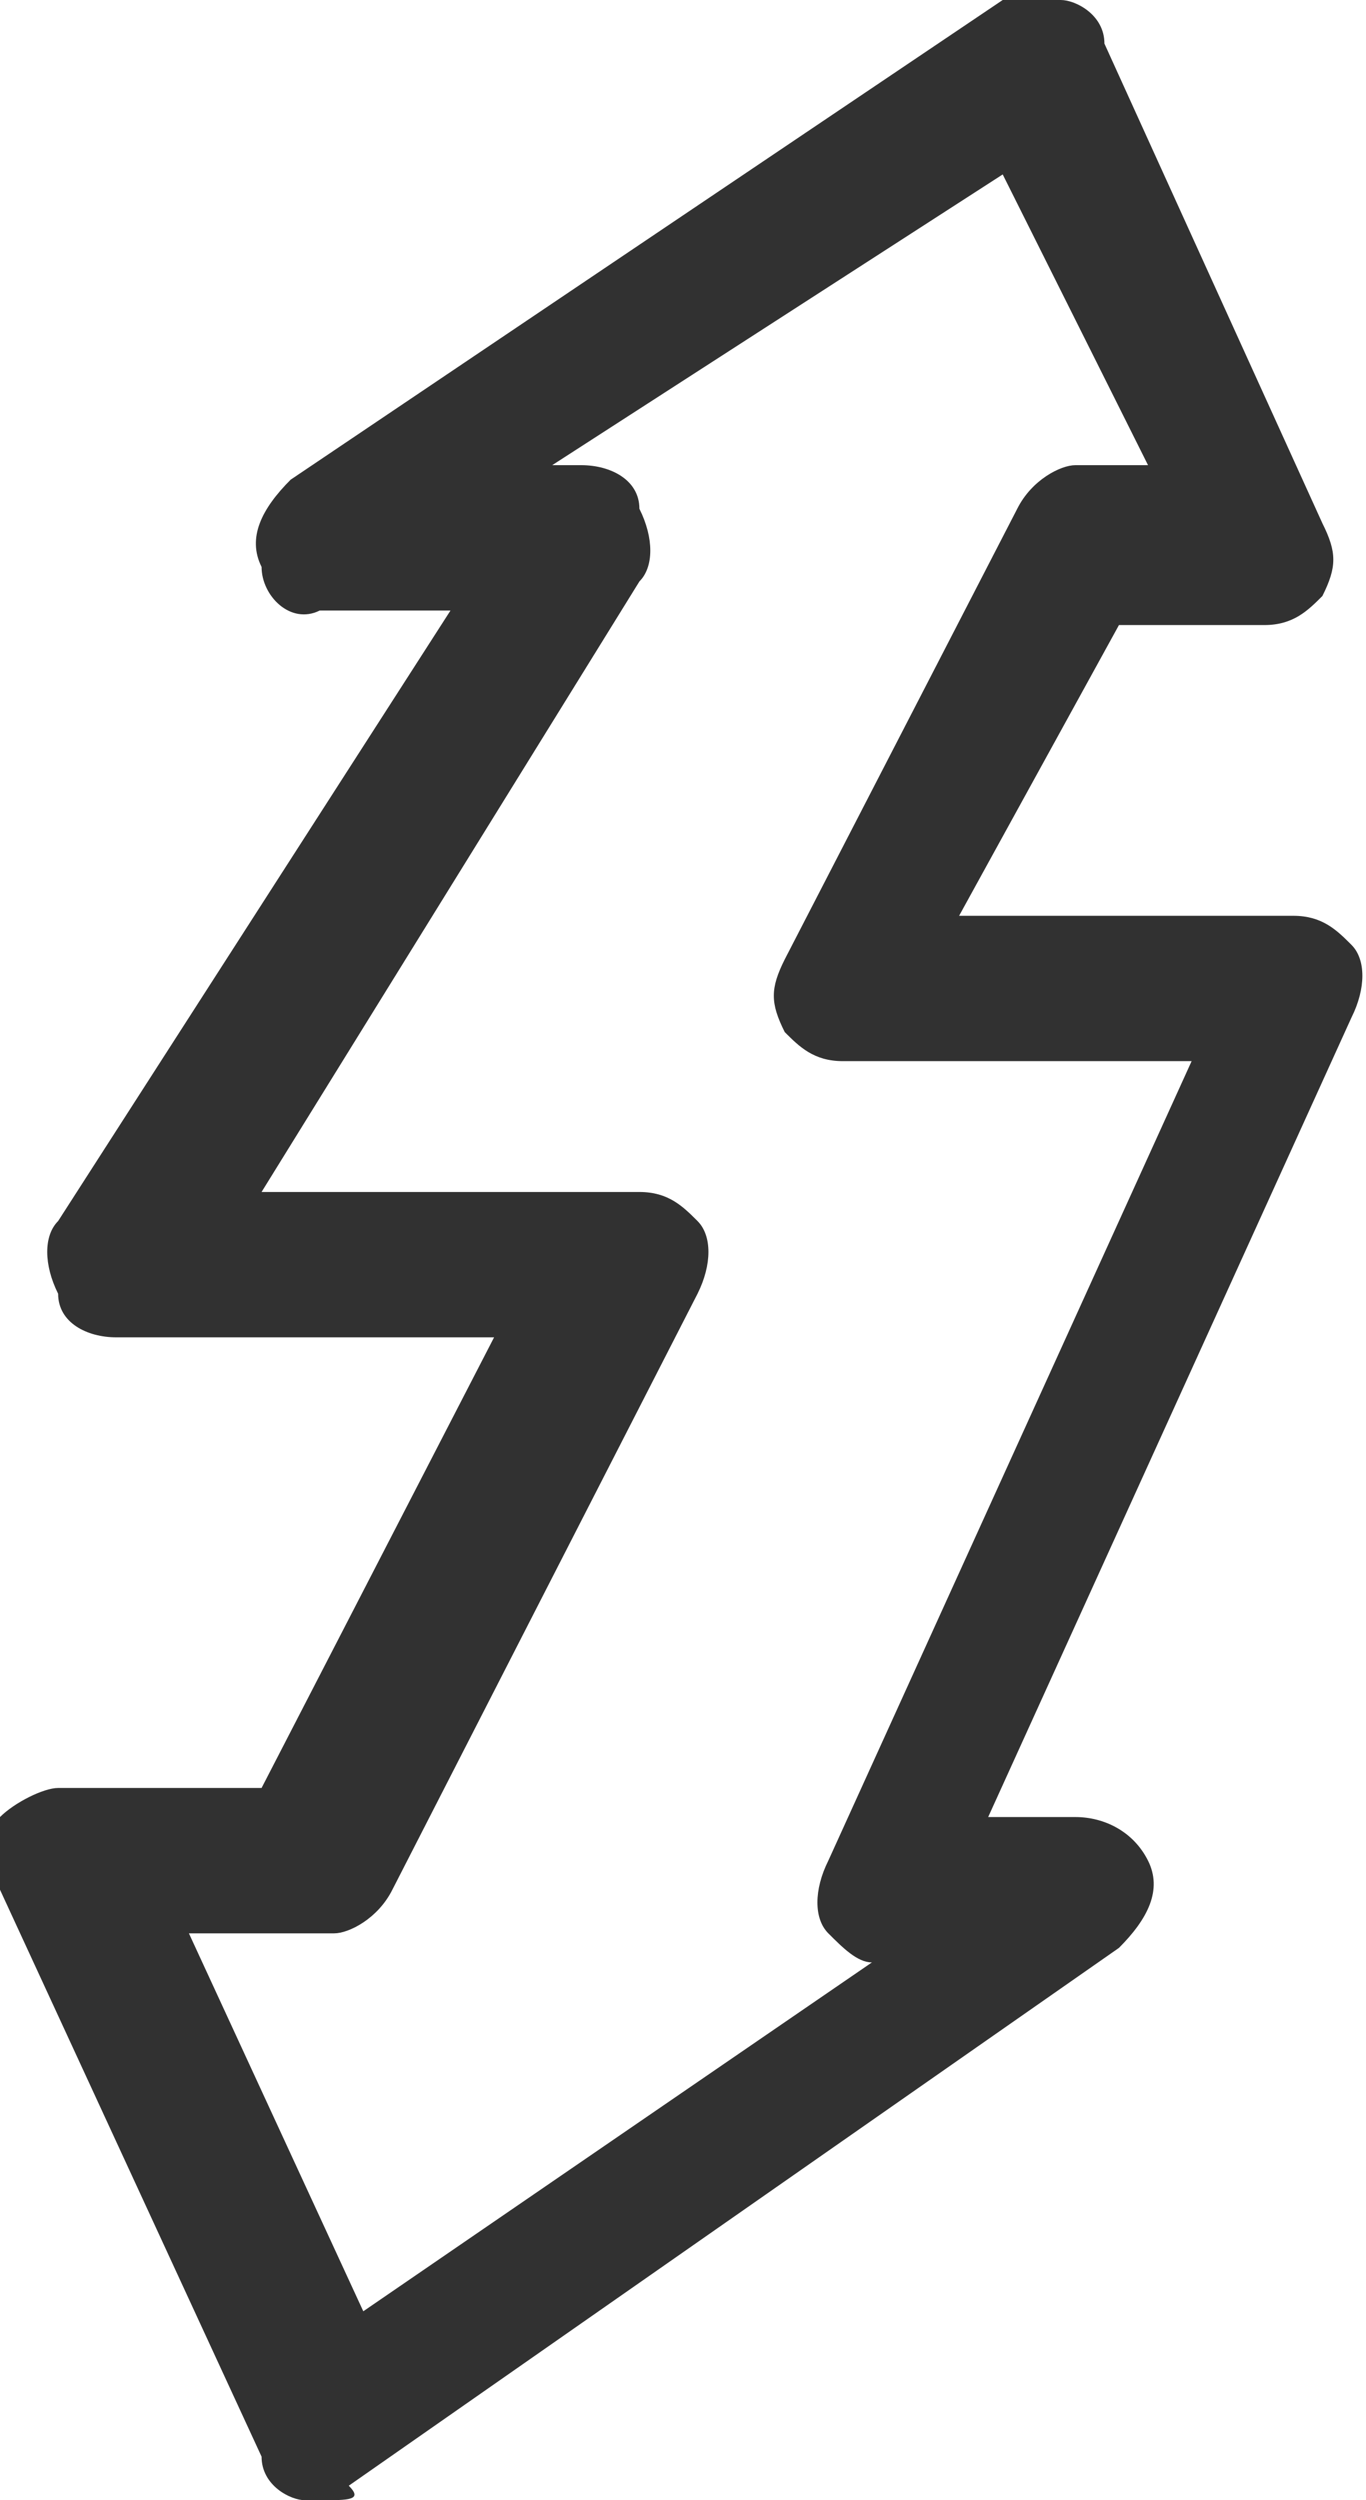 <svg id="technical_page" xmlns="http://www.w3.org/2000/svg" viewBox="0 0 9.4 17.2"><style>.st0{fill:#313131}</style><path class="st0" d="M2.2 17.2h-.1c-.1 0-.3-.1-.3-.3L0 13c-.1-.2-.1-.3 0-.5.1-.1.3-.2.4-.2h1.4l1.6-3.1H.8c-.2 0-.4-.1-.4-.3-.1-.2-.1-.4 0-.5l2.7-4.2h-.9c-.2.1-.4-.1-.4-.3-.1-.2 0-.4.2-.6L6.9 0h.4c.1 0 .3.1.3.3l1.5 3.3c.1.2.1.3 0 .5-.1.1-.2.2-.4.2h-1l-1.1 2h2.3c.2 0 .3.1.4.2.1.1.1.3 0 .5l-2.5 5.5h.6c.2 0 .4.1.5.3.1.2 0 .4-.2.6l-5.3 3.7c.1.1 0 .1-.2.1zm-.9-3.9l1.2 2.6L6 13.5c-.1 0-.2-.1-.3-.2-.1-.1-.1-.3 0-.5l2.5-5.5H5.8c-.2 0-.3-.1-.4-.2-.1-.2-.1-.3 0-.5L7 3.5c.1-.2.3-.3.4-.3h.5l-1-2-3.1 2H4c.2 0 .4.1.4.3.1.2.1.4 0 .5L1.8 8.2h2.6c.2 0 .3.1.4.2.1.1.1.3 0 .5L2.7 13c-.1.2-.3.3-.4.3h-1z"/></svg>